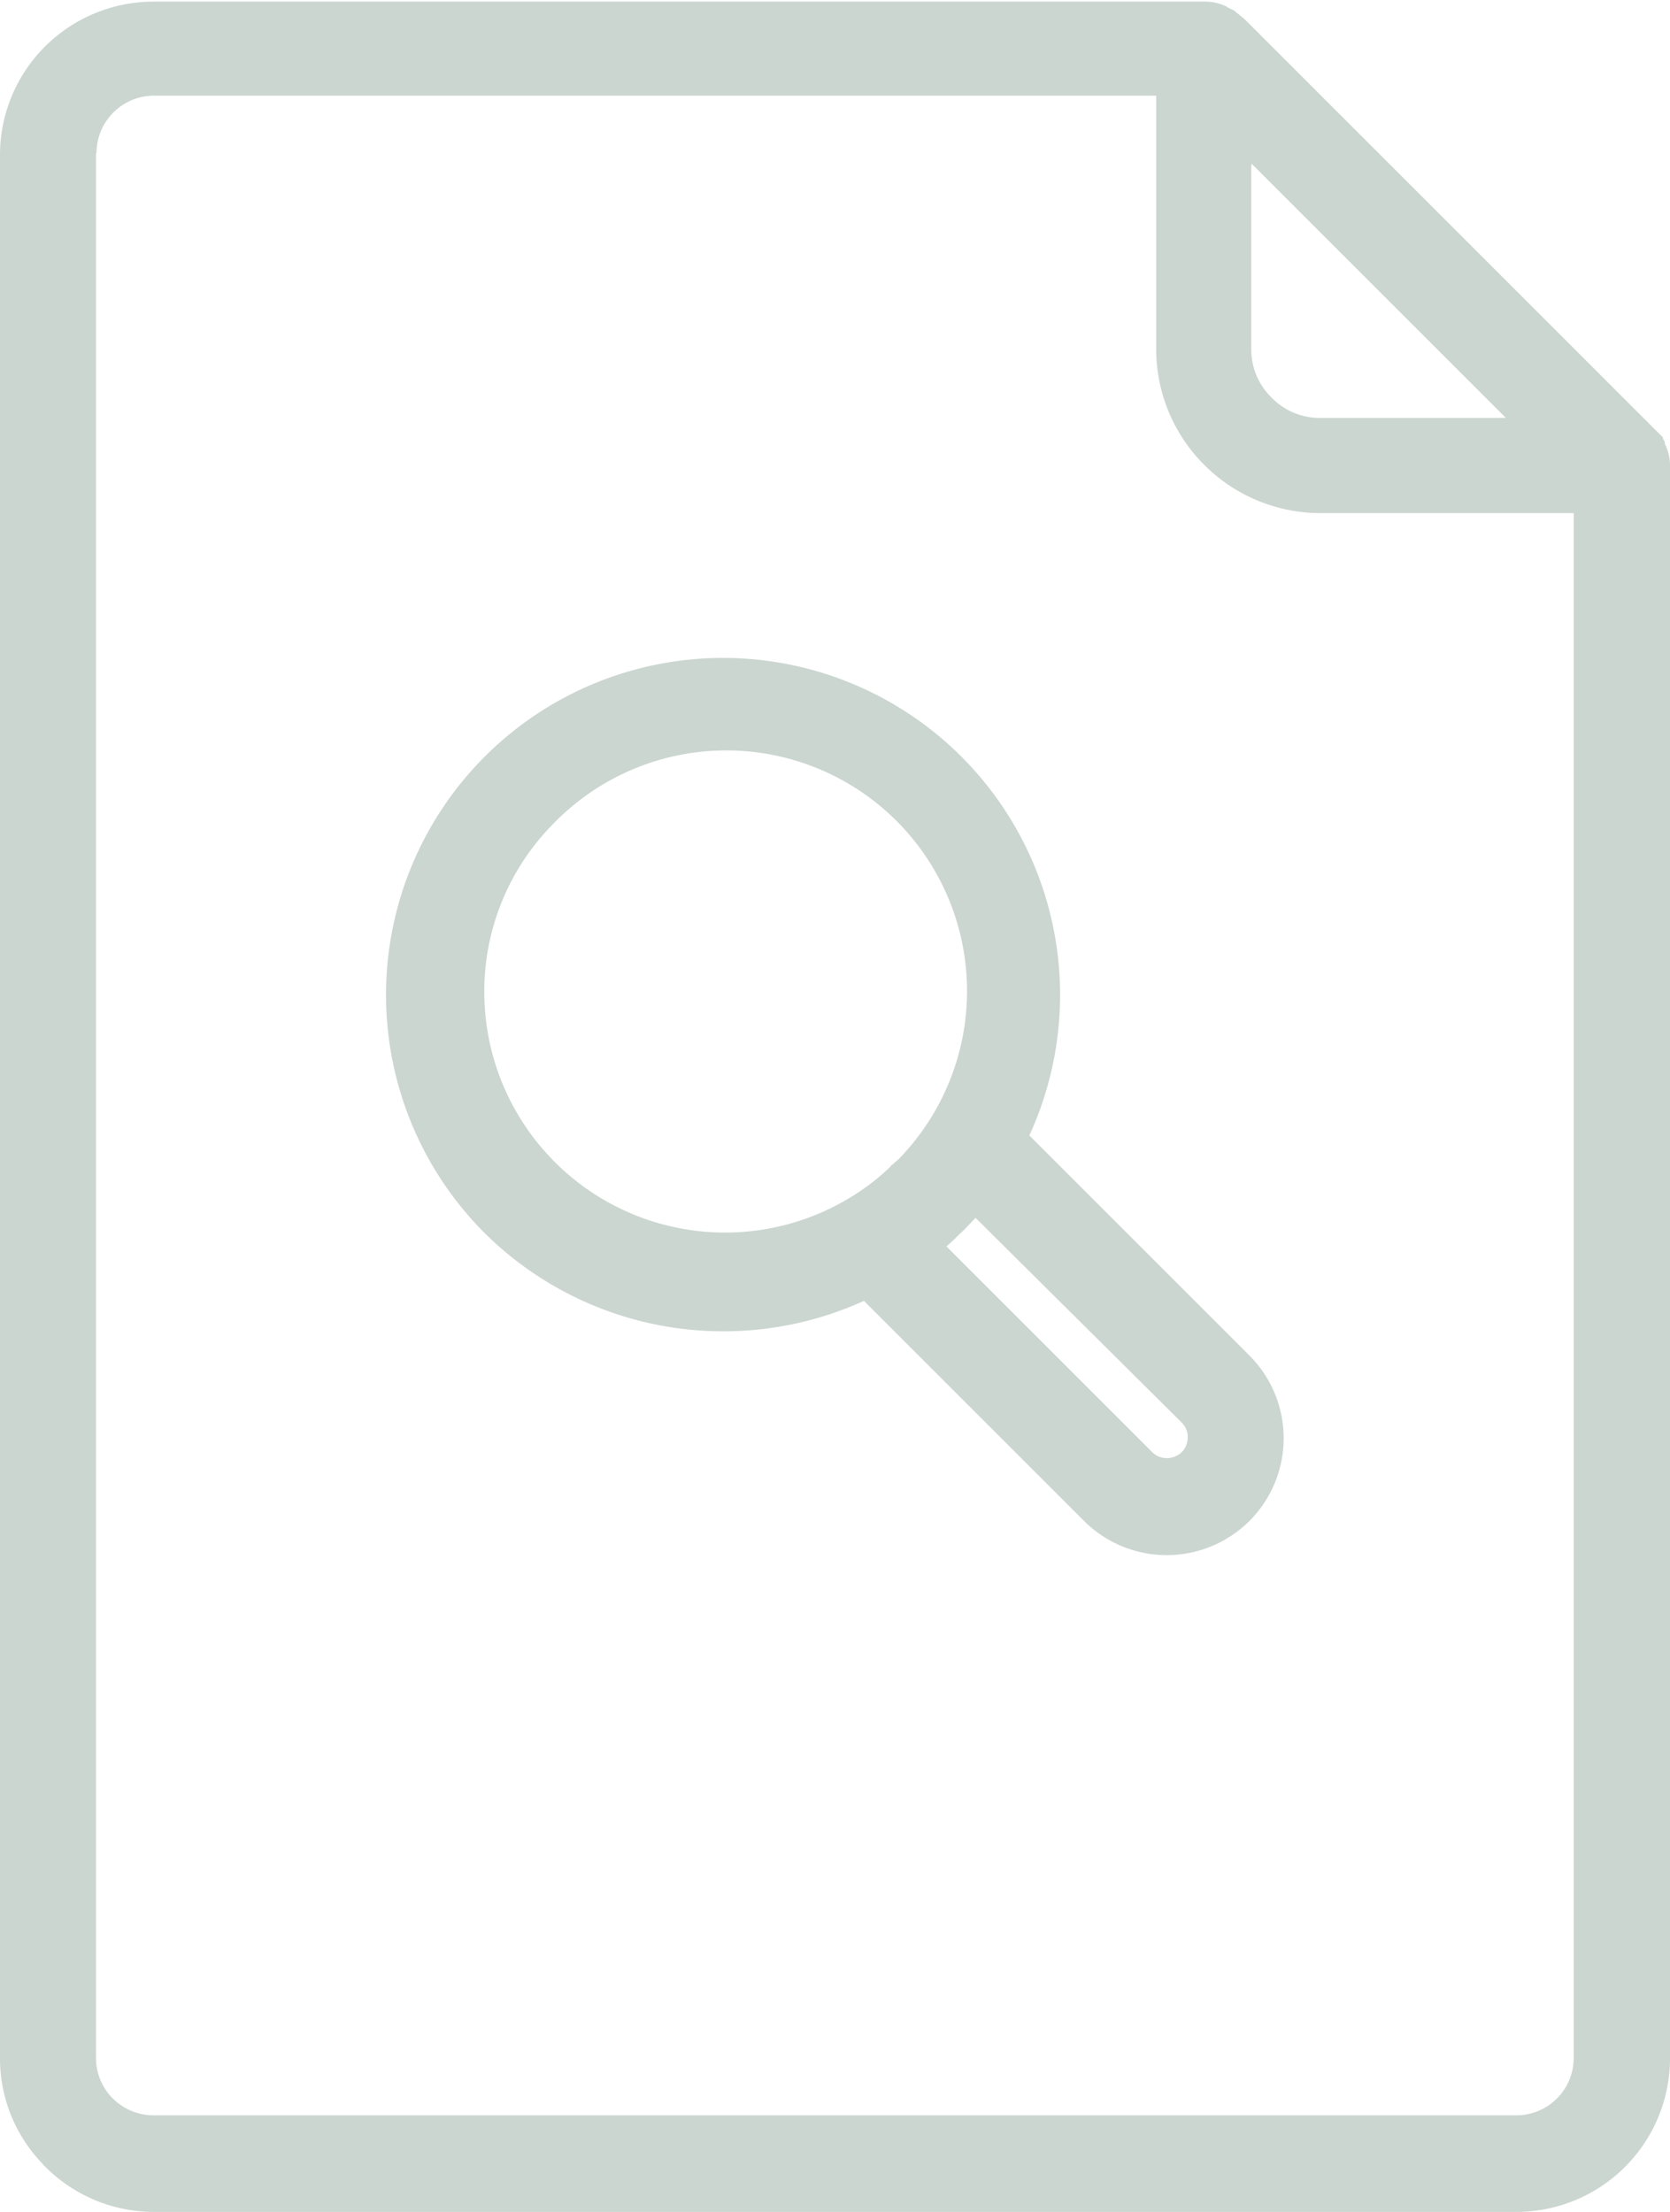 <svg xmlns="http://www.w3.org/2000/svg" width="16.456" height="21.799" viewBox="0 0 16.456 21.799">
  <g id="noun-search-5832932" transform="translate(-19.2 -9.2)">
    <g id="グループ_1737" data-name="グループ 1737" transform="translate(19.2 9.2)">
      <path id="パス_960" data-name="パス 960" d="M19.646,30.555A1.511,1.511,0,0,0,20.715,31H34.144a1.514,1.514,0,0,0,1.512-1.512v-15.7a.475.475,0,0,0-.051-.214h0l0-.005h0l0-.005h0l0-.005h0l-.005-.011h0l0-.005h0l-.013-.016h0l0-.005h0l0-.005h0l0,0h0l0,0h0l0,0h0l0,0h0l0-.005,0,0v0l0,0,0,0,0,0,0,0,0,0,0,0,0,0,0,0,0,0,0,0,0,0,0,0,0,0,0,0-.005-.005-.005-.005-4.1-4.1a.32.32,0,0,0-.032-.029l0,0L31.355,9.3h0l-.005,0,0,0-.005-.005,0,0h0l-.011-.005-.005,0h0a.067.067,0,0,0-.019-.011h0l-.011-.005h0l-.005,0,0-.005h0a.474.474,0,0,0-.219-.053H20.712a1.515,1.515,0,0,0-1.069.443h0a1.509,1.509,0,0,0-.443,1.066V29.487a1.492,1.492,0,0,0,.417,1.036A.174.174,0,0,0,19.646,30.555ZM31.539,10.819l2.5,2.5H32.2a.662.662,0,0,1-.47-.2l0,0a.662.662,0,0,1-.2-.47V10.819Zm-11.388-.11a.564.564,0,0,1,.166-.4h0a.564.564,0,0,1,.4-.166h9.876v2.5a1.61,1.61,0,0,0,.476,1.141h0a1.617,1.617,0,0,0,1.138.473h2.5V29.484a.565.565,0,0,1-.564.564H20.712a.568.568,0,0,1-.4-.166.123.123,0,0,1-.019-.019.564.564,0,0,1-.147-.379V10.709Z" transform="translate(-19.2 -9.2)" fill="#cbd6d0"/>
      <path id="パス_961" data-name="パス 961" d="M36.763,40.1a3.339,3.339,0,0,0,1.386-.3l2.169,2.169a1.154,1.154,0,0,0,1.63,0h0a1.154,1.154,0,0,0,0-1.63h0l-2.169-2.169a3.321,3.321,0,1,0-5.367.962A3.338,3.338,0,0,0,36.763,40.1Zm2.38-1.007h0l.005-.005,0,0,0,0c.032-.035.067-.069.1-.107L41.281,41h0a.2.2,0,0,1,.059.144.206.206,0,0,1-.059.147h0a.215.215,0,0,1-.147.059.2.2,0,0,1-.144-.059l-2.028-2.028c.035-.029.069-.061.1-.093l0,0,0,0,0,0,0,0,0,0,0,0,0,0,0,0h0l.005-.005,0,0,0,0,0,0,0,0,0,0,0,0,0,0,0,0,0,0,0,0h0l0,0,0,0,0,0,0,0,0,0,0,0,0,0,0,0,0,0,0,0ZM35.086,35.1A2.372,2.372,0,0,1,38.5,38.394l0,0-.005.008-.013.008v0l-.005.005-.005.005-.005.005h0l-.011.008-.005.005-.005.005h0l-.005.005-.005.005-.005.005,0,0-.005,0-.005.005-.005.005-.008.011,0,0-.005.005-.005.005-.005.005h0a2.275,2.275,0,0,1-.385.291h0a2.373,2.373,0,0,1-3.6-2.03A2.348,2.348,0,0,1,35.086,35.1Z" transform="translate(-29.636 -26.979)" fill="#cbd6d0"/>
    </g>
  </g>
</svg>

